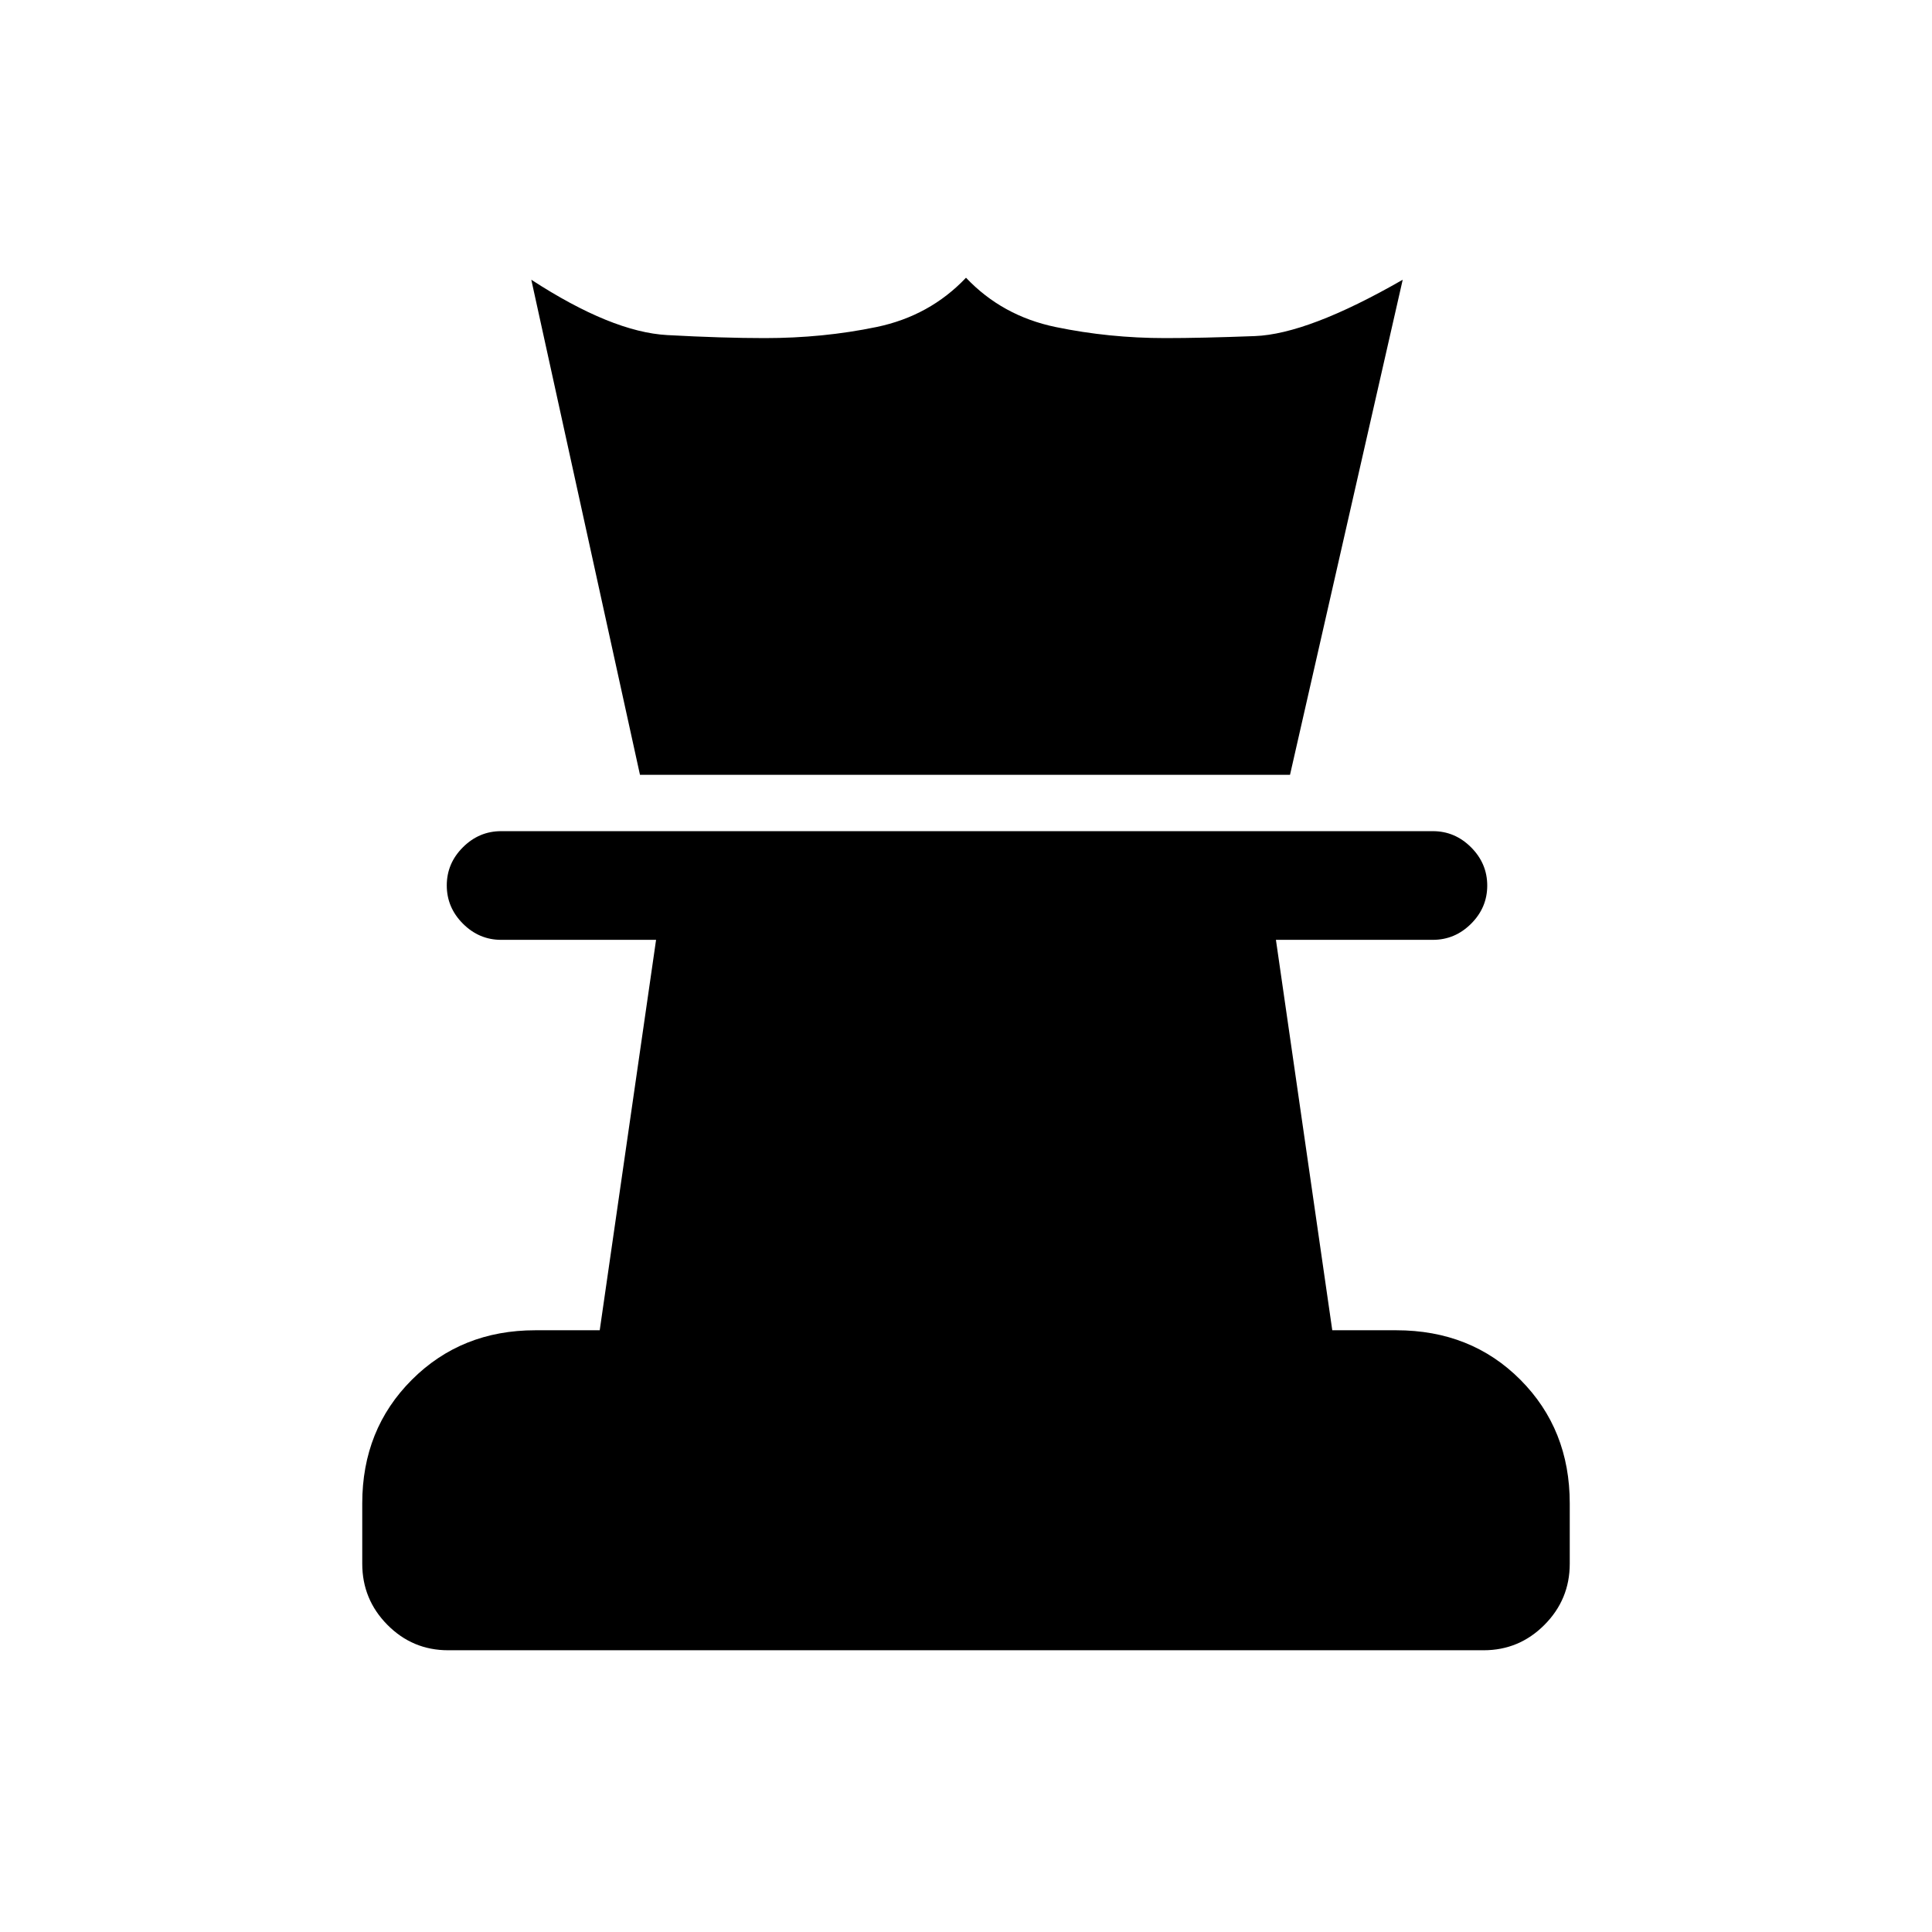 <svg xmlns="http://www.w3.org/2000/svg" height="24" viewBox="0 -960 960 960" width="24"><path d="M222.659-140Q205-140 192.5-152.625T180-183v-30q0-36.75 24.625-61.375T266-299h32l28-194h-77q-10.95 0-18.975-8.035-8.025-8.035-8.025-19T230.025-539q8.025-8 18.975-8h463q10.95 0 18.975 8.035 8.025 8.035 8.025 19T730.975-501q-8.025 8-18.975 8h-78l28 194h31.765Q731-299 755.5-274.375T780-213v30q0 17.75-12.563 30.375T737.215-140H222.659ZM318-575l-54-246q40 26 67.562 27.5Q359.125-792 380-792q29 0 55.5-5.5T480-822q18 19 44.547 24.5Q551.093-792 579-792q18 0 44.5-1t73.5-28l-56 246H318Z"/></svg>
